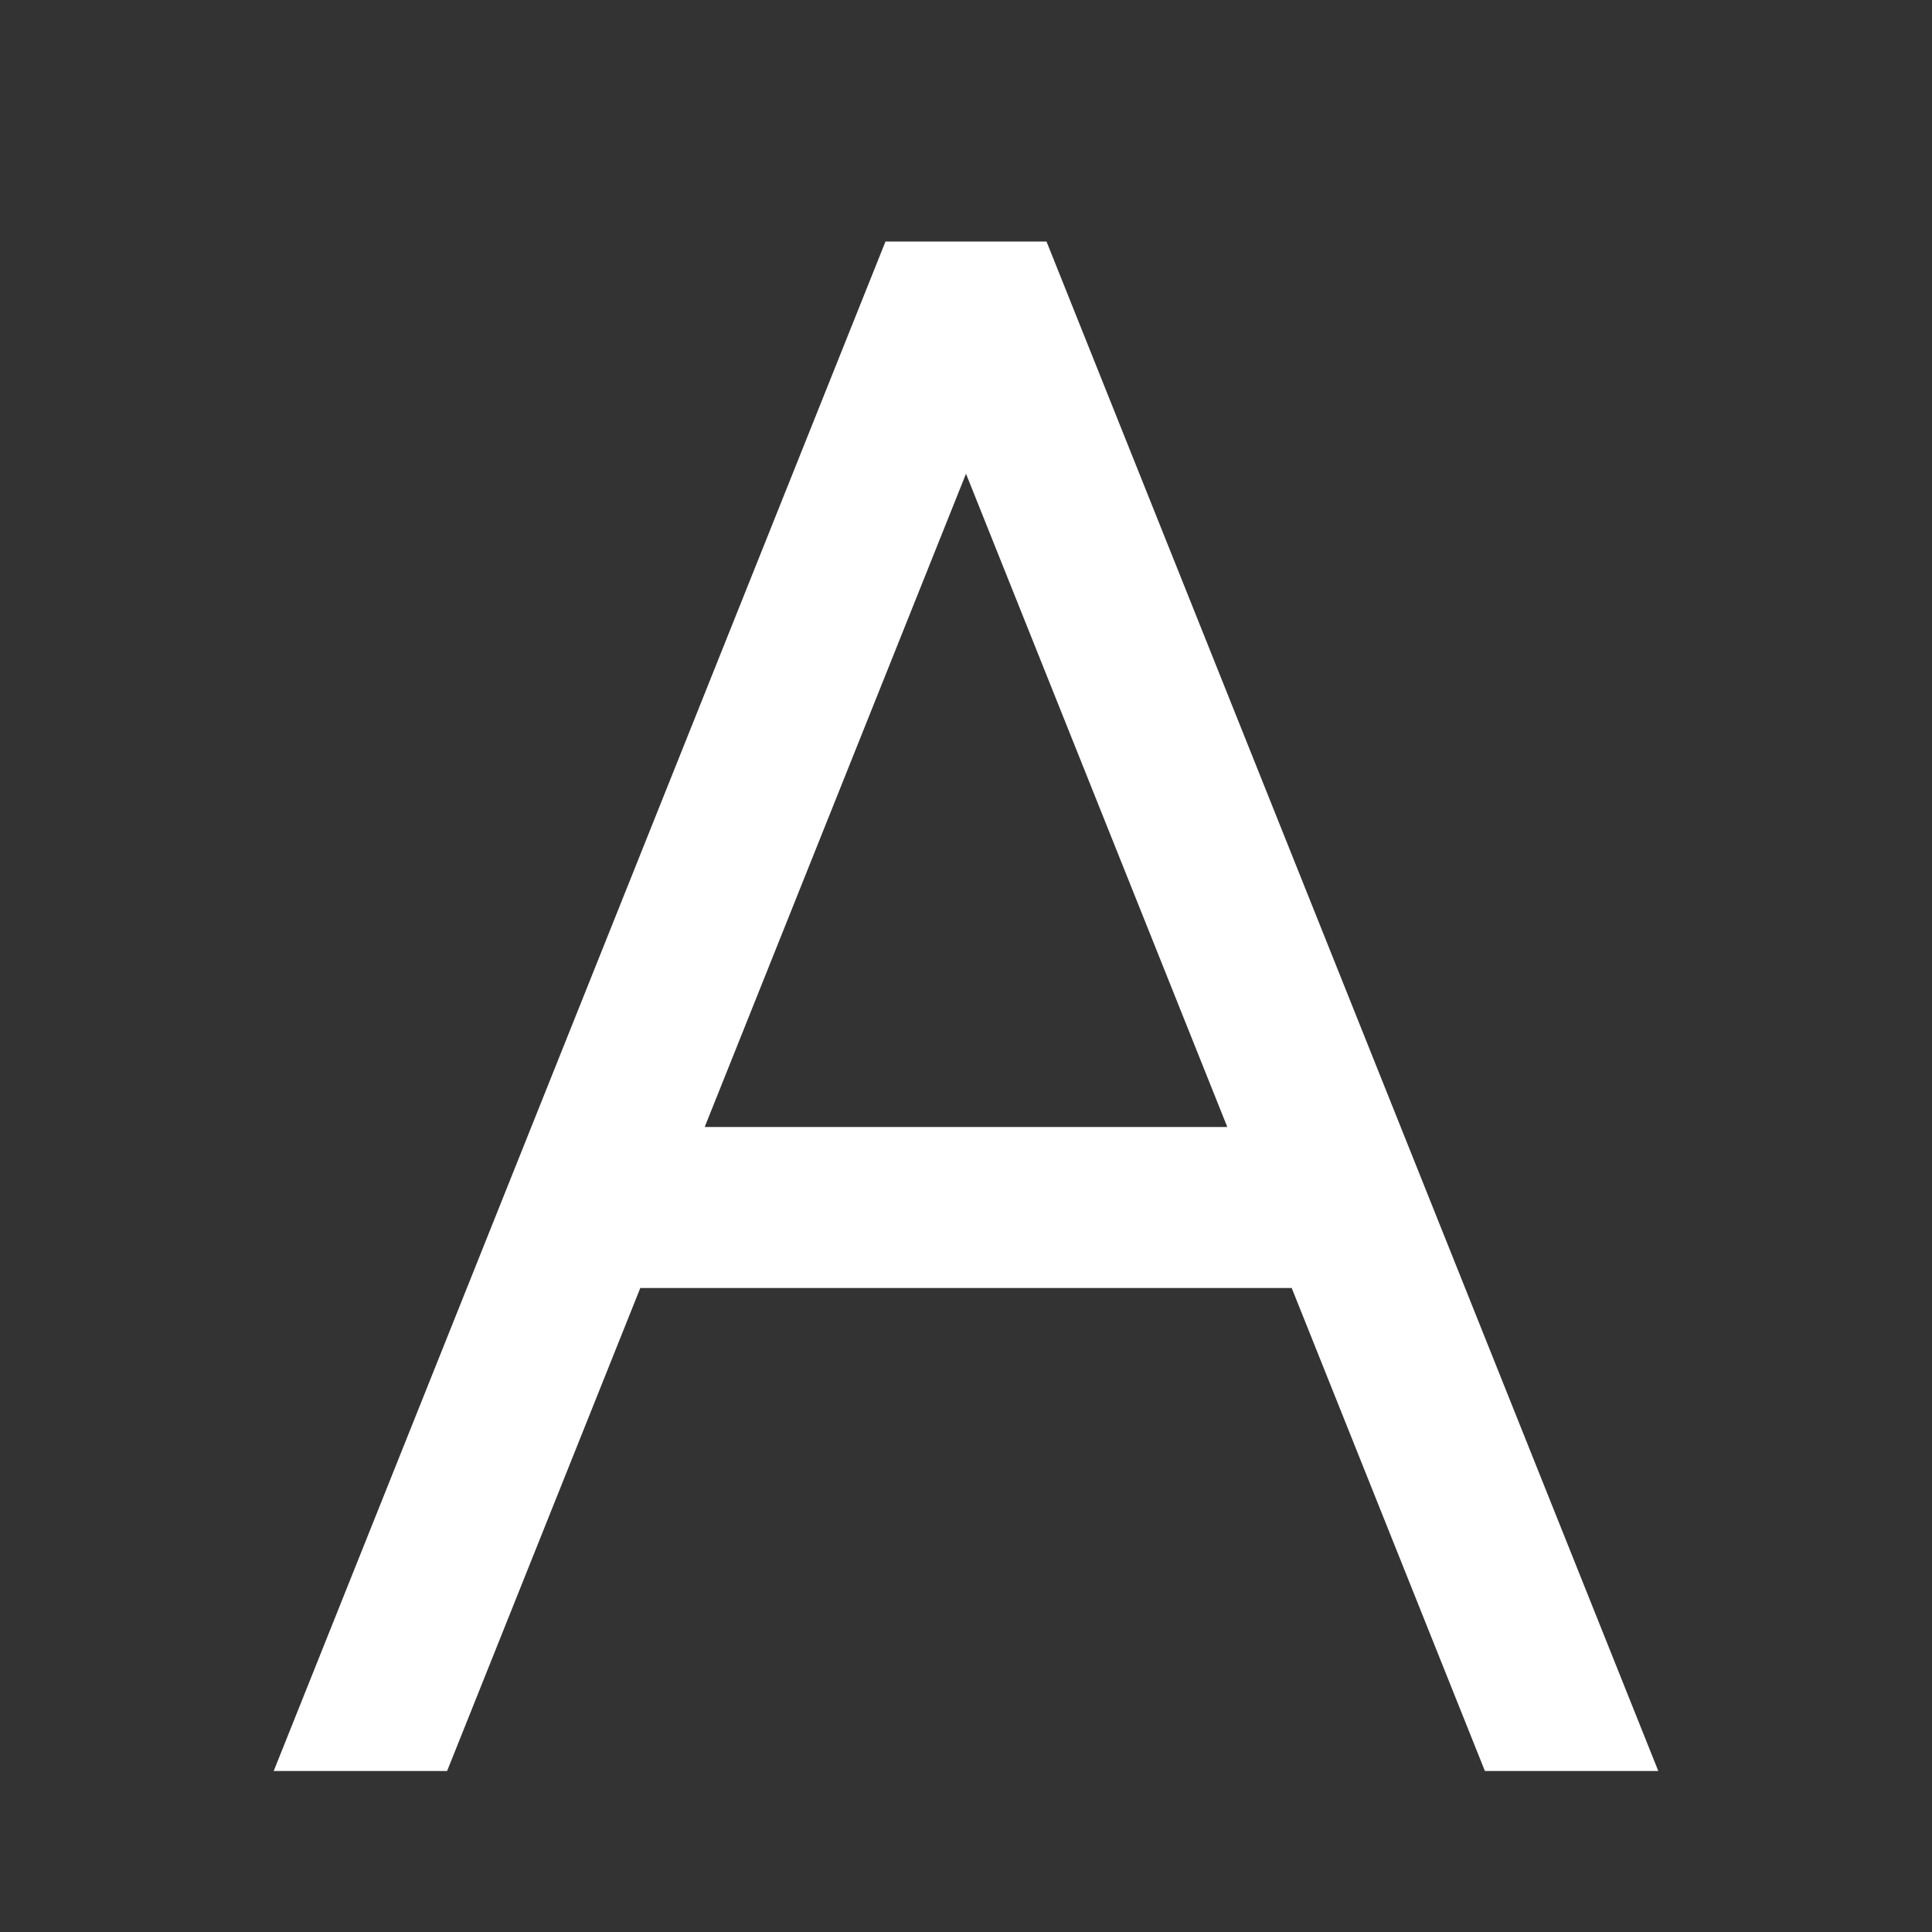 <svg xmlns="http://www.w3.org/2000/svg" width="1em" height="1em" fill="white" stroke="white" stroke-width="0" viewBox="0 0 24 24"><rect x="0" y="0" width="24" height="24" fill="#333333" stroke="none"/><path stroke="none" d="M5.554 22H3.4L11 3h2l7.6 19h-2.154l-2.4-6H7.954l-2.4 6Zm3.2-8h6.492L12 5.885 8.754 14Z"/></svg>
